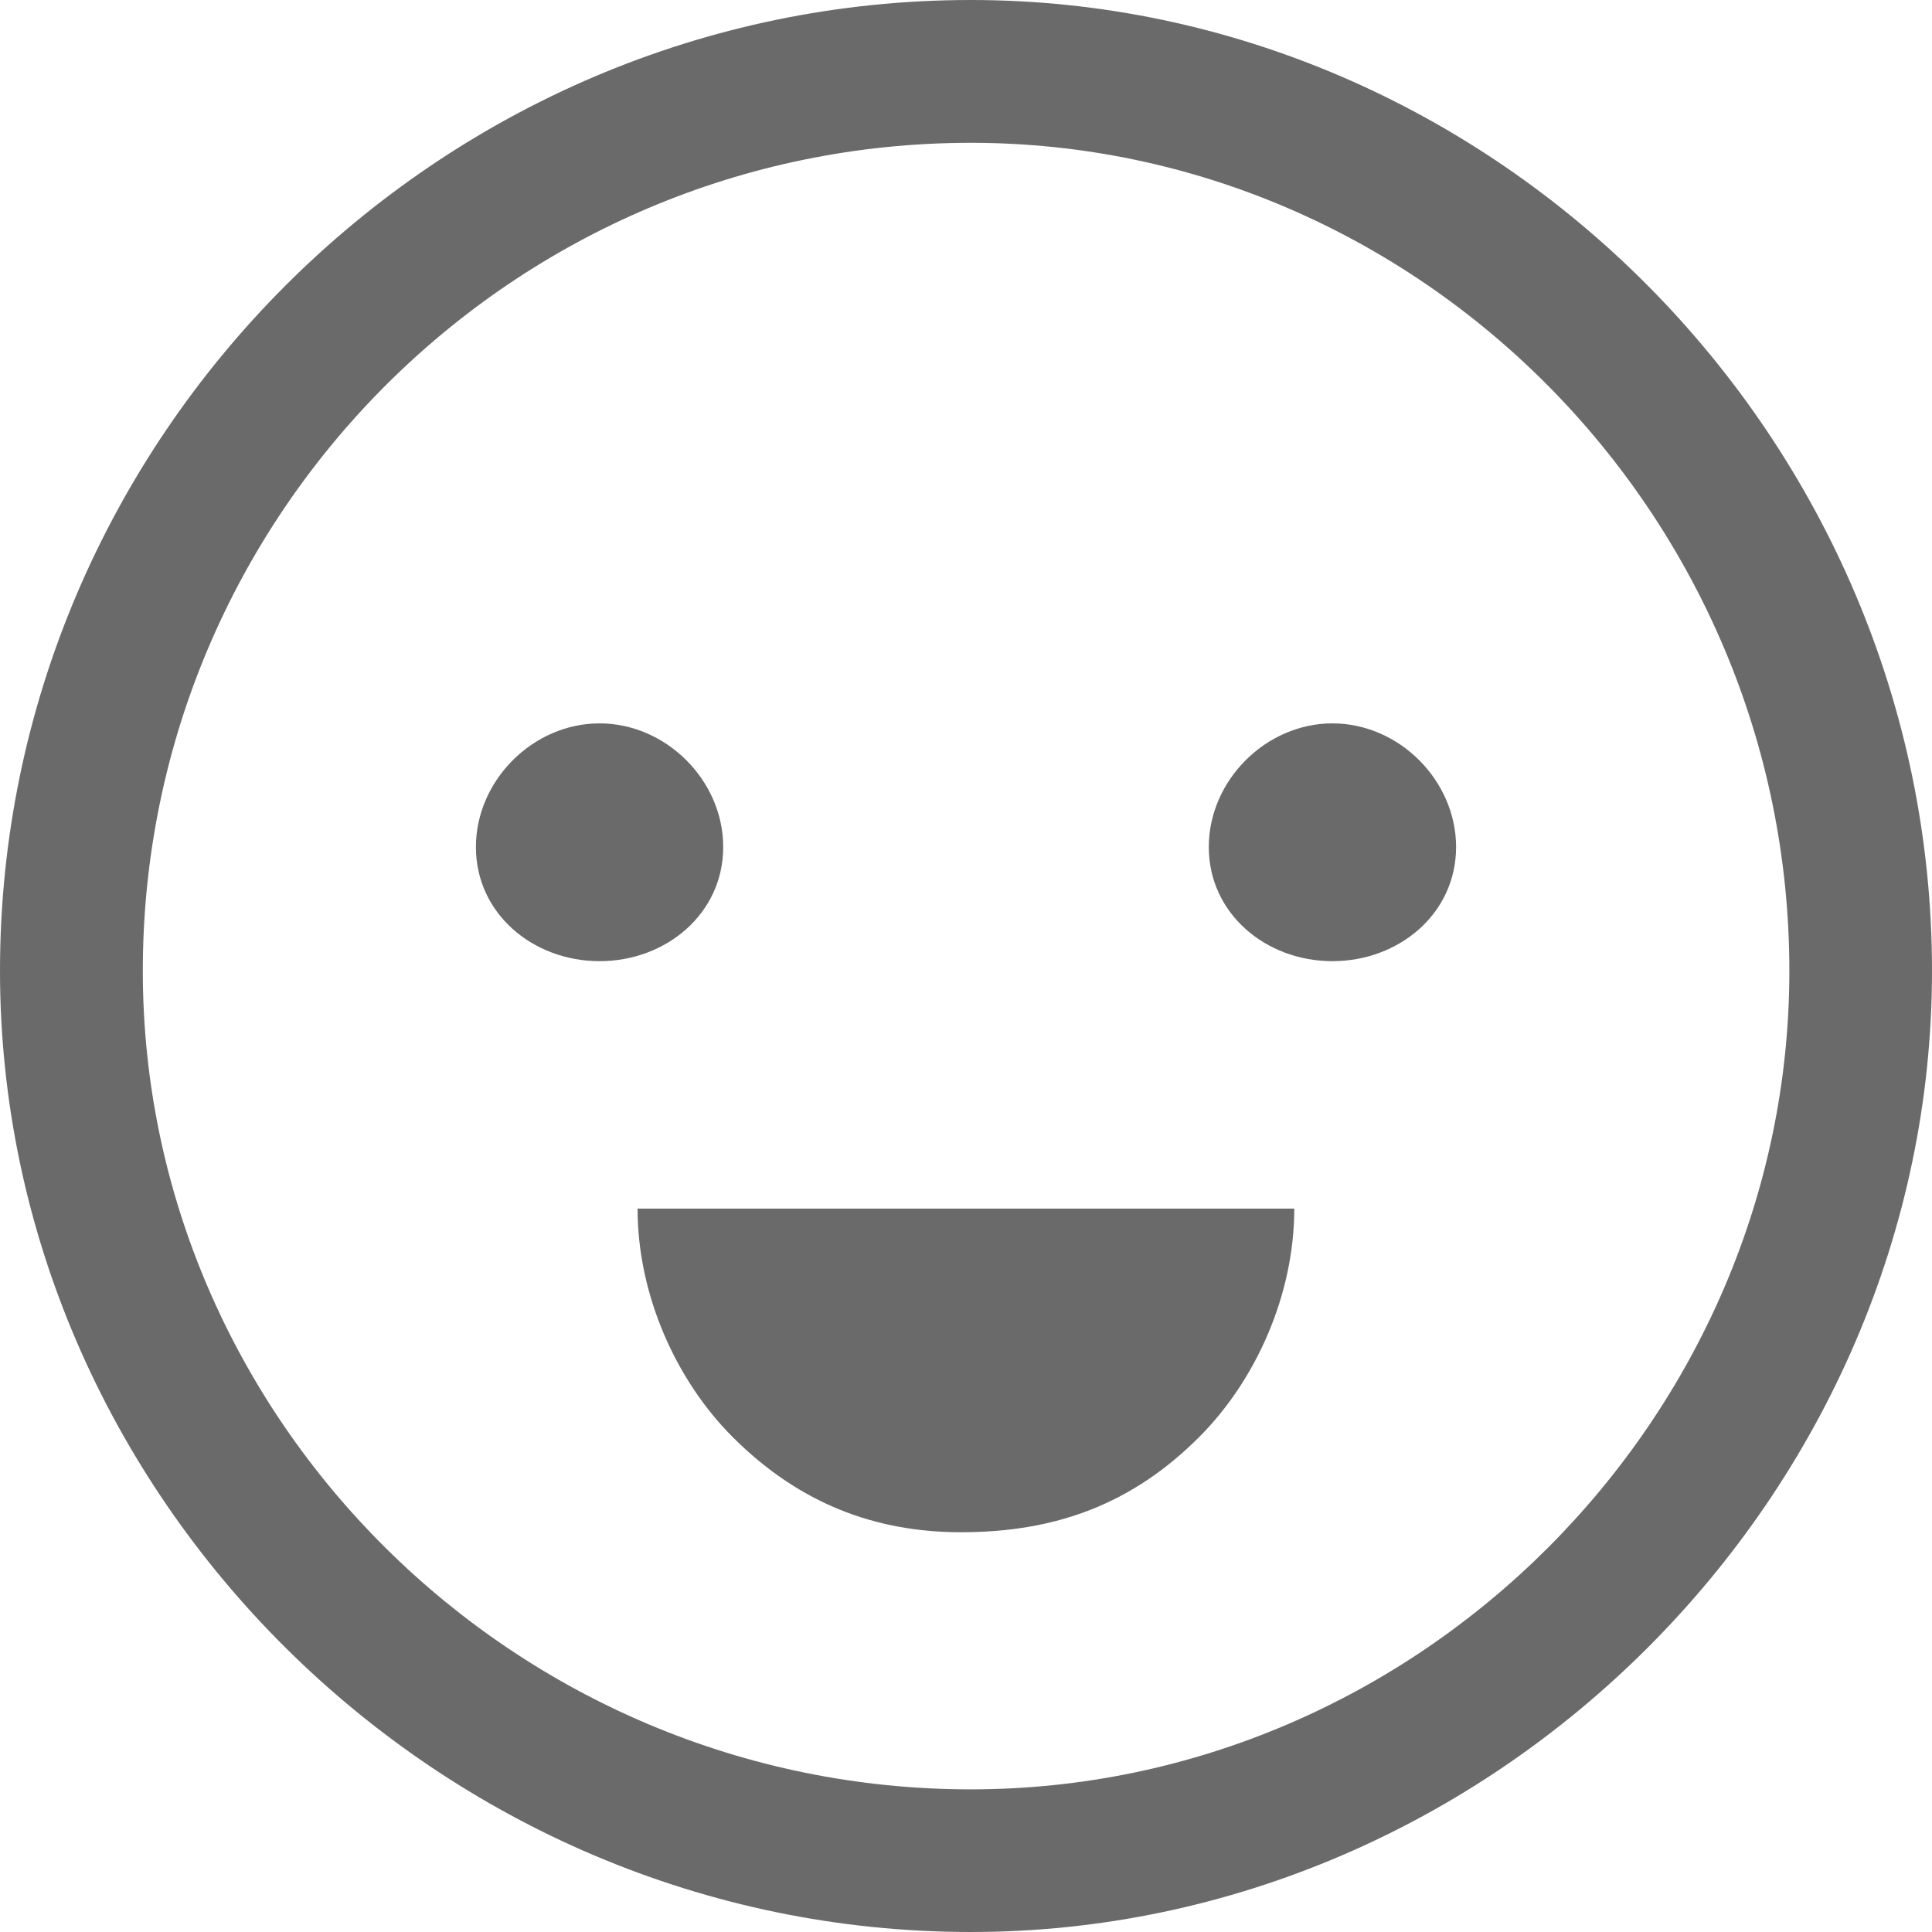 <?xml version="1.0" encoding="UTF-8" standalone="no"?>
<svg
   width="12"
   height="12"
   viewBox="0 0 12 12"
   fill="none"
   version="1.1"
   id="svg4"
   sodipodi:docname="smile-icon.svg"
   inkscape:version="1.2.1 (9c6d41e410, 2022-07-14)"
   xmlns:inkscape="http://www.inkscape.org/namespaces/inkscape"
   xmlns:sodipodi="http://sodipodi.sourceforge.net/DTD/sodipodi-0.dtd"
   xmlns="http://www.w3.org/2000/svg"
   xmlns:svg="http://www.w3.org/2000/svg">
  <defs
     id="defs8" />
  <sodipodi:namedview
     id="namedview6"
     pagecolor="#ffffff"
     bordercolor="#000000"
     borderopacity="0.25"
     inkscape:showpageshadow="2"
     inkscape:pageopacity="0.0"
     inkscape:pagecheckerboard="0"
     inkscape:deskcolor="#d1d1d1"
     showgrid="false"
     inkscape:zoom="61.846154"
     inkscape:cx="5.6106965"
     inkscape:cy="6.136194"
     inkscape:window-width="1920"
     inkscape:window-height="991"
     inkscape:window-x="-9"
     inkscape:window-y="-9"
     inkscape:window-maximized="1"
     inkscape:current-layer="svg4" />
  <path
     fill-rule="evenodd"
     clip-rule="evenodd"
     d="m 0.887,6.03 c 0,-2.837 2.305,-5.143 5.143,-5.143 2.778,0 5.084,2.305 5.084,5.143 0,2.778 -2.305,5.084 -5.084,5.084 -2.837,0 -5.143,-2.305 -5.143,-5.084 z M 6.03,0 C 2.719,0 0,2.719 0,6.03 0,9.281 2.719,12 6.03,12 9.281,12 12,9.281 12,6.03 12,2.719 9.281,0 6.03,0 Z M 3.724,5.97 c 0.414,0 0.768,-0.296 0.768,-0.709 0,-0.414 -0.355,-0.768 -0.768,-0.768 -0.414,0 -0.768,0.355 -0.768,0.768 0,0.414 0.355,0.709 0.768,0.709 z m 0.236,1.537 c 0,0.532 0.236,1.064 0.591,1.419 0.414,0.414 0.887,0.591 1.419,0.591 0.591,0 1.064,-0.177 1.478,-0.591 C 7.803,8.571 8.039,8.039 8.039,7.507 Z M 9.044,5.261 c 0,0.414 -0.355,0.709 -0.768,0.709 -0.414,0 -0.768,-0.296 -0.768,-0.709 0,-0.414 0.355,-0.768 0.768,-0.768 0.414,0 0.768,0.355 0.768,0.768 z"
     fill="#6a6a6a"
     id="path2" />
</svg>
